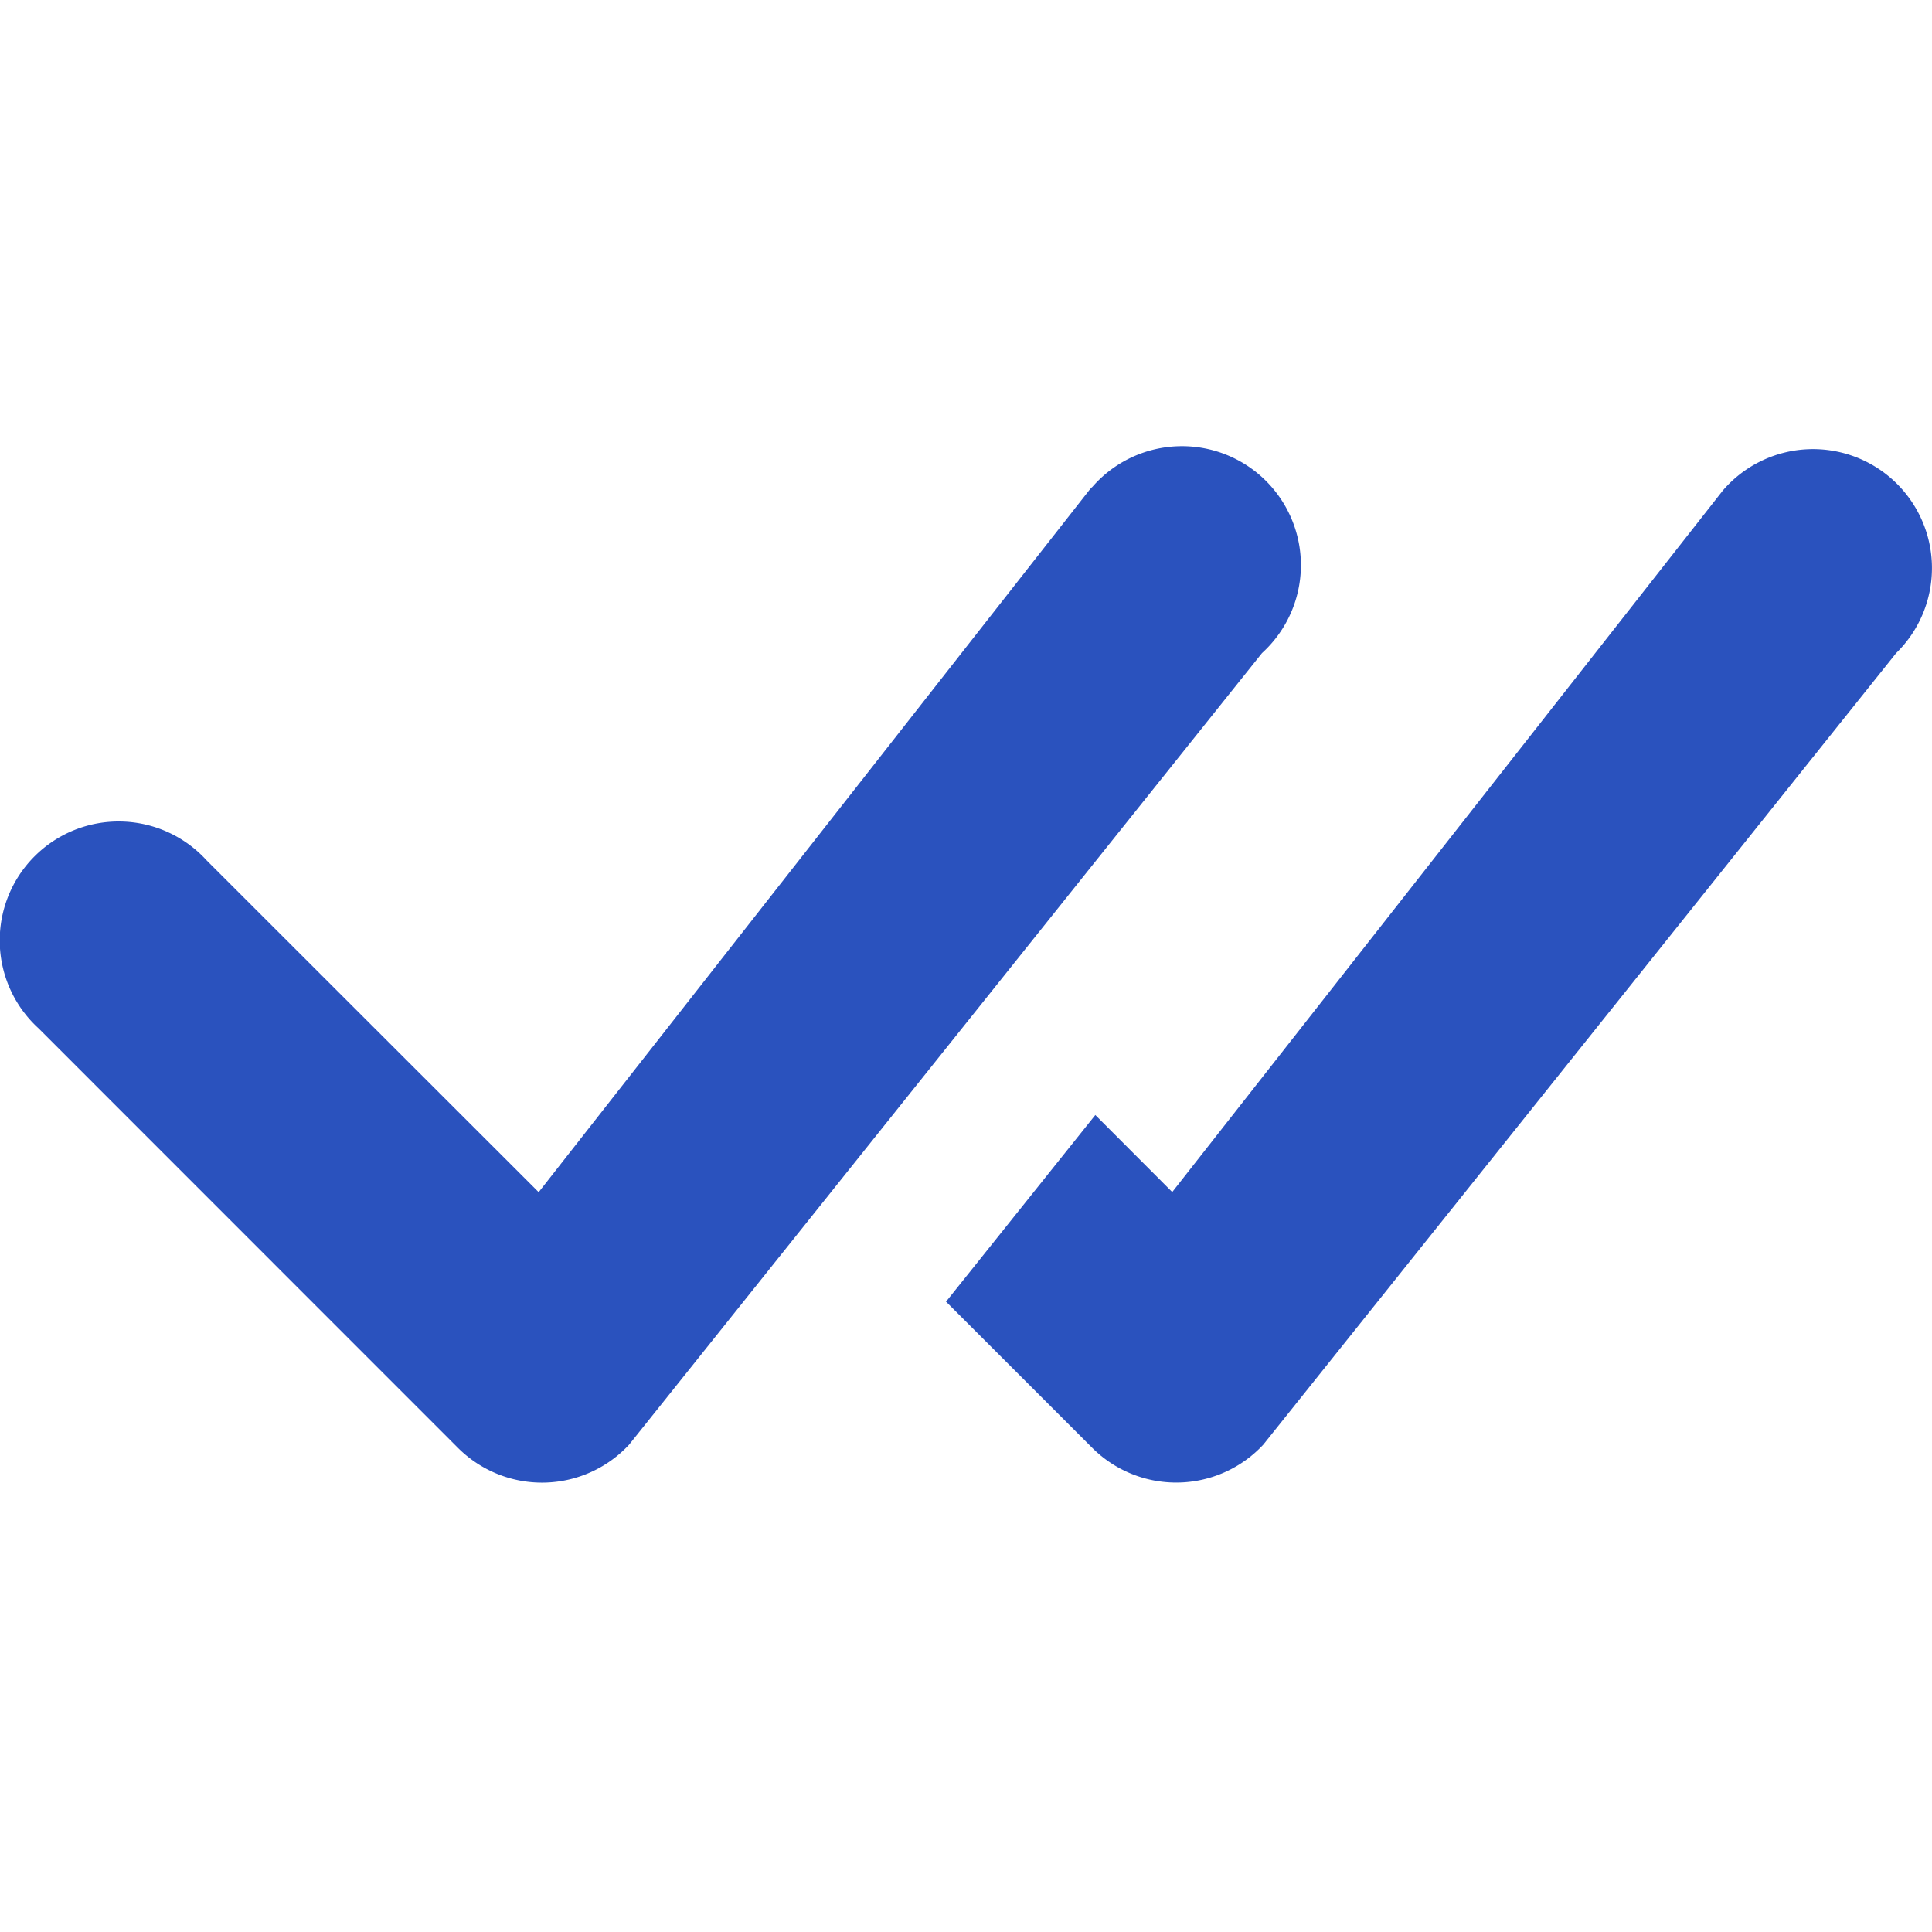 <svg xmlns="http://www.w3.org/2000/svg" xmlns:xlink="http://www.w3.org/1999/xlink" width="16" height="16" viewBox="0 0 16 16">
  <defs>
    <clipPath id="clip-path">
      <rect id="Rectangle_2690" data-name="Rectangle 2690" width="16" height="16" transform="translate(517 -703)" fill="#2a52be"/>
    </clipPath>
  </defs>
  <g id="Mask_Group_75" data-name="Mask Group 75" transform="translate(-517 703)" clip-path="url(#clip-path)">
    <g id="__TEMP__SVG__" transform="translate(514.268 -705.491)">
      <path id="Path_2061" data-name="Path 2061" d="M11.777,6.525A.985.985,0,1,1,13.183,7.9L7.942,14.455a.985.985,0,0,1-1.418.026L3.051,11.007A.985.985,0,1,1,4.443,9.616l2.75,2.748L11.75,6.554a.331.331,0,0,1,.026-.029Zm-1.208,6.748,1.208,1.208a.985.985,0,0,0,1.417-.026L18.435,7.9A.985.985,0,1,0,17,6.553l-4.56,5.81-.637-.638-1.238,1.548Z" fill="#2a52be" fill-rule="evenodd"/>
    </g>
  </g>
</svg>
